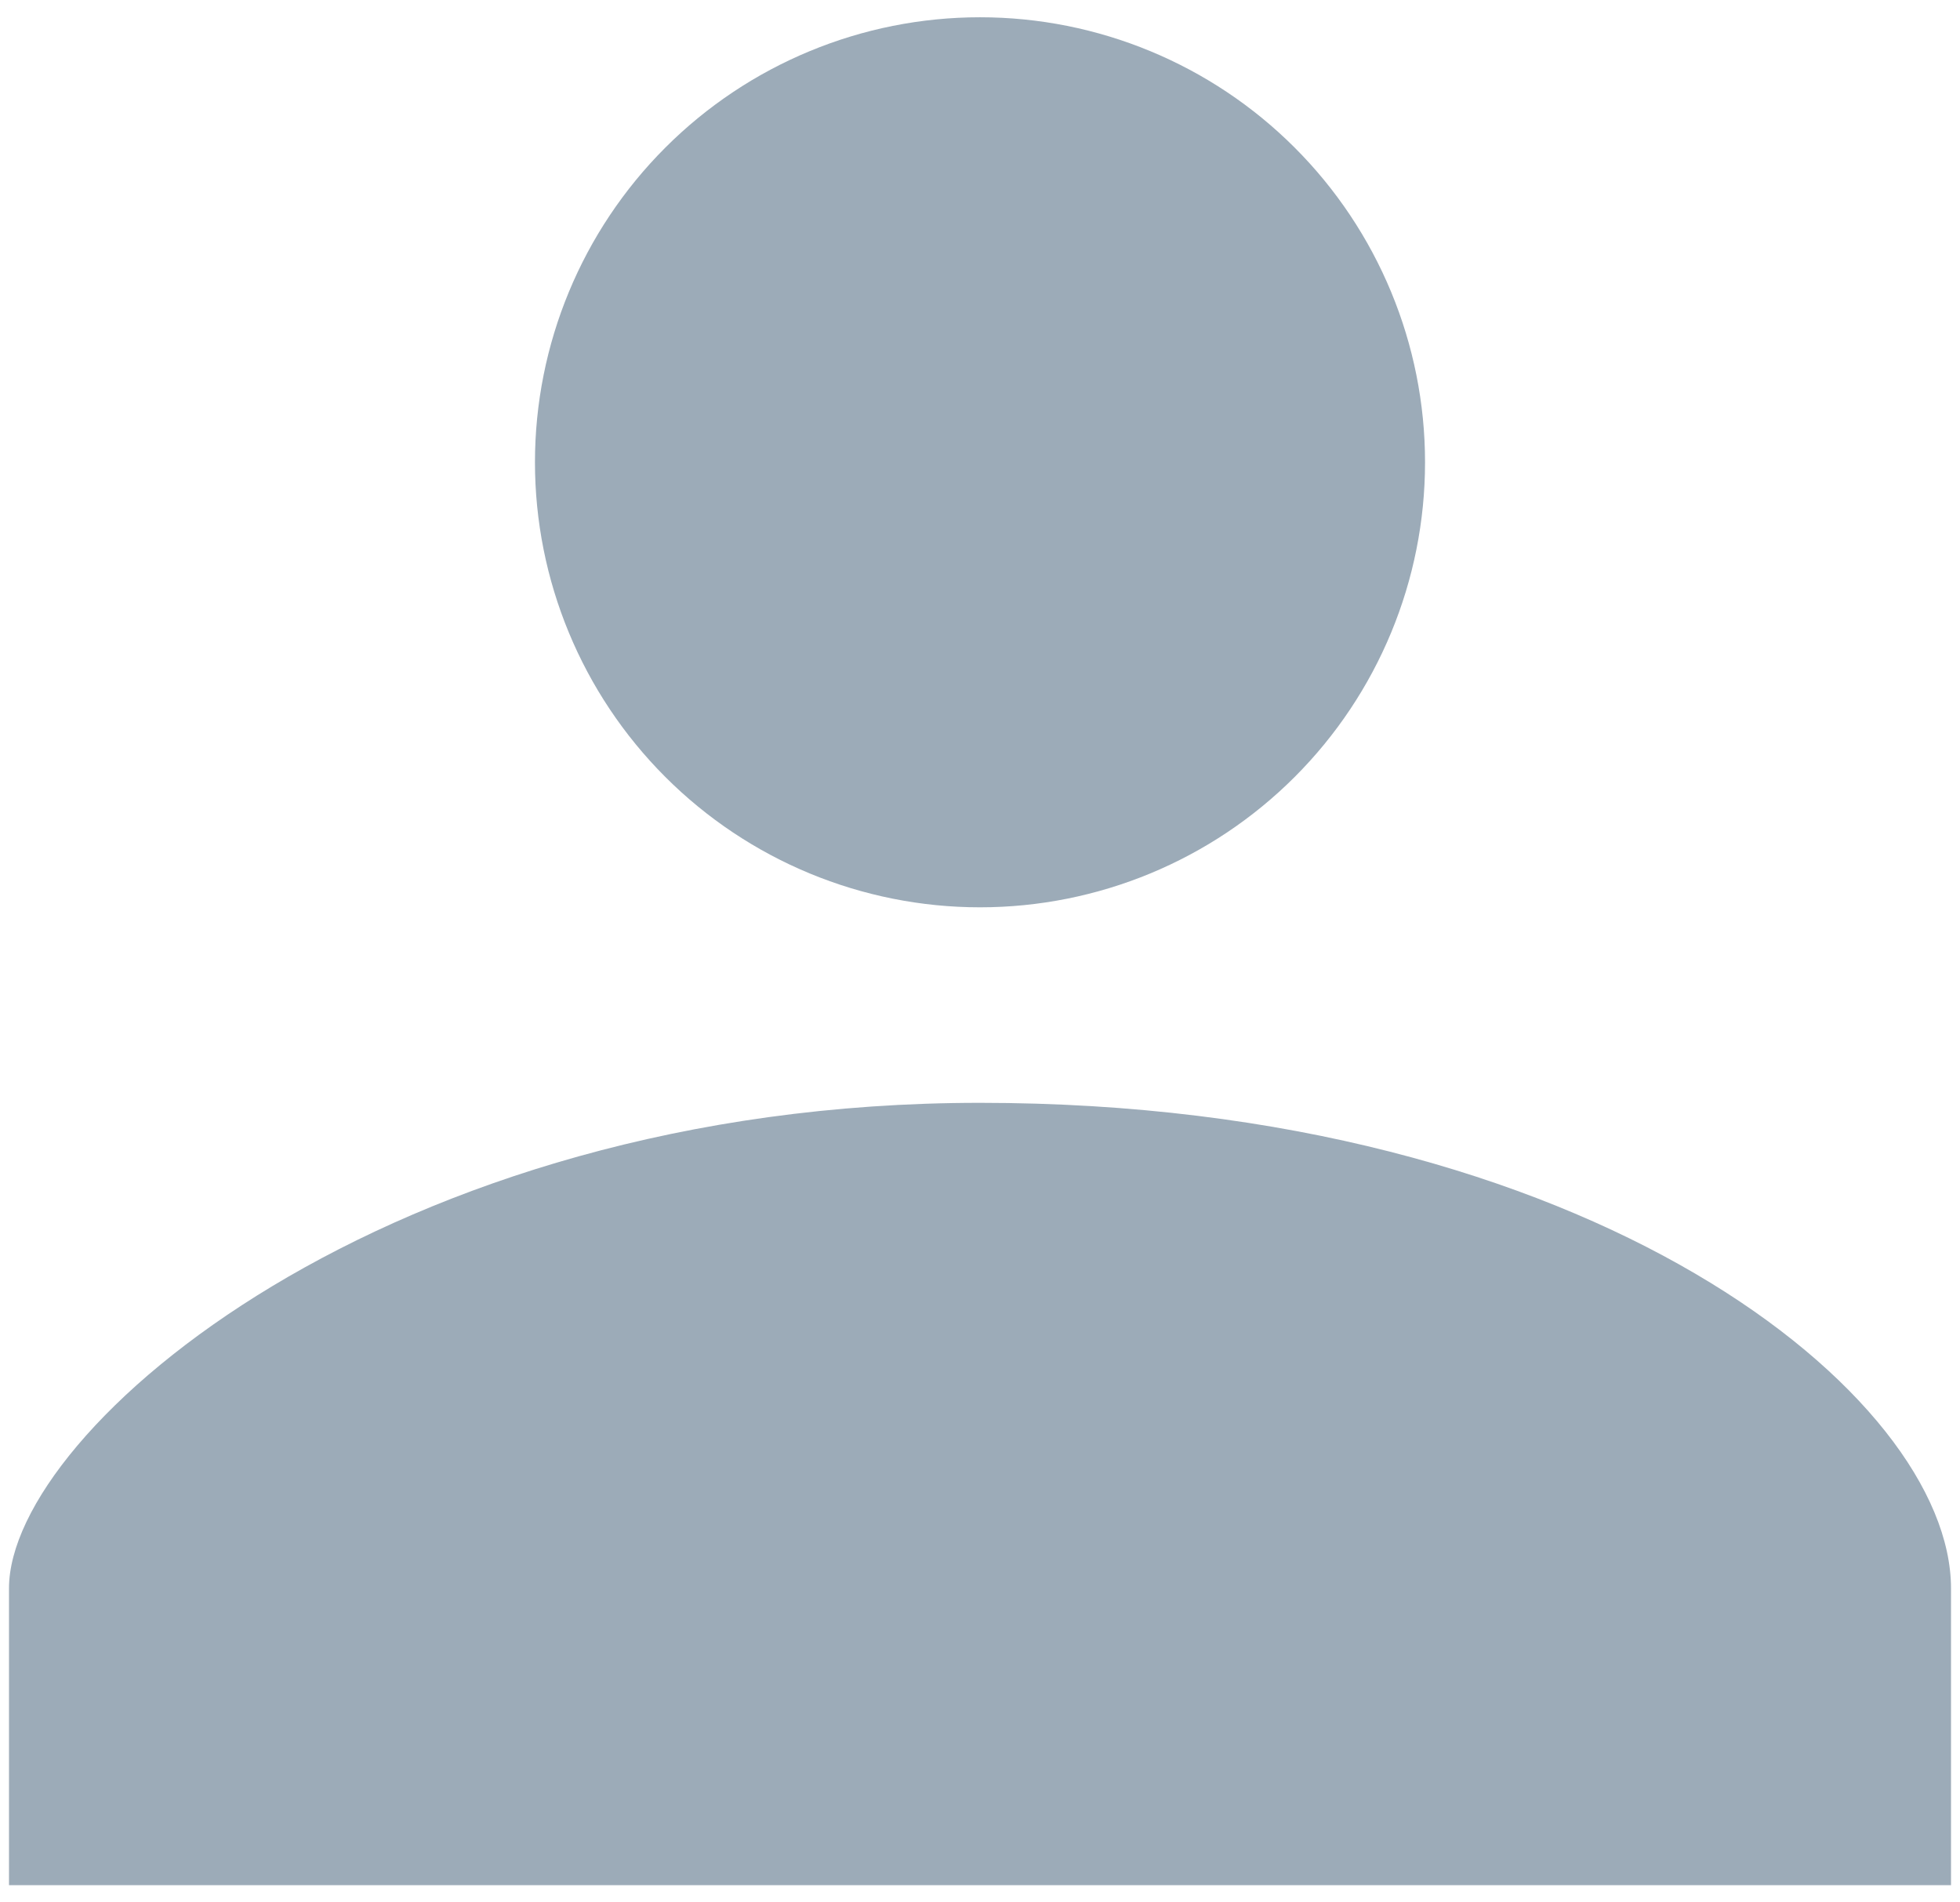 <svg width="68" height="66" viewBox="0 0 68 66" fill="none" xmlns="http://www.w3.org/2000/svg">
<path d="M34 31.478C38.095 31.478 42.022 29.851 44.917 26.956C47.813 24.06 49.44 20.133 49.44 16.038C49.44 11.944 47.813 8.017 44.917 5.121C42.022 2.226 38.095 0.599 34 0.599C29.905 0.599 25.978 2.226 23.083 5.121C20.187 8.017 18.56 11.944 18.56 16.038C18.56 20.133 20.187 24.06 23.083 26.956C25.978 29.851 29.905 31.478 34 31.478ZM34 38.261C13.472 38.261 0.312 49.59 0.312 55.105V65.404H67.688V55.105C67.688 48.435 55.229 38.261 34 38.261Z" fill="#9CABB8"/>
</svg>
